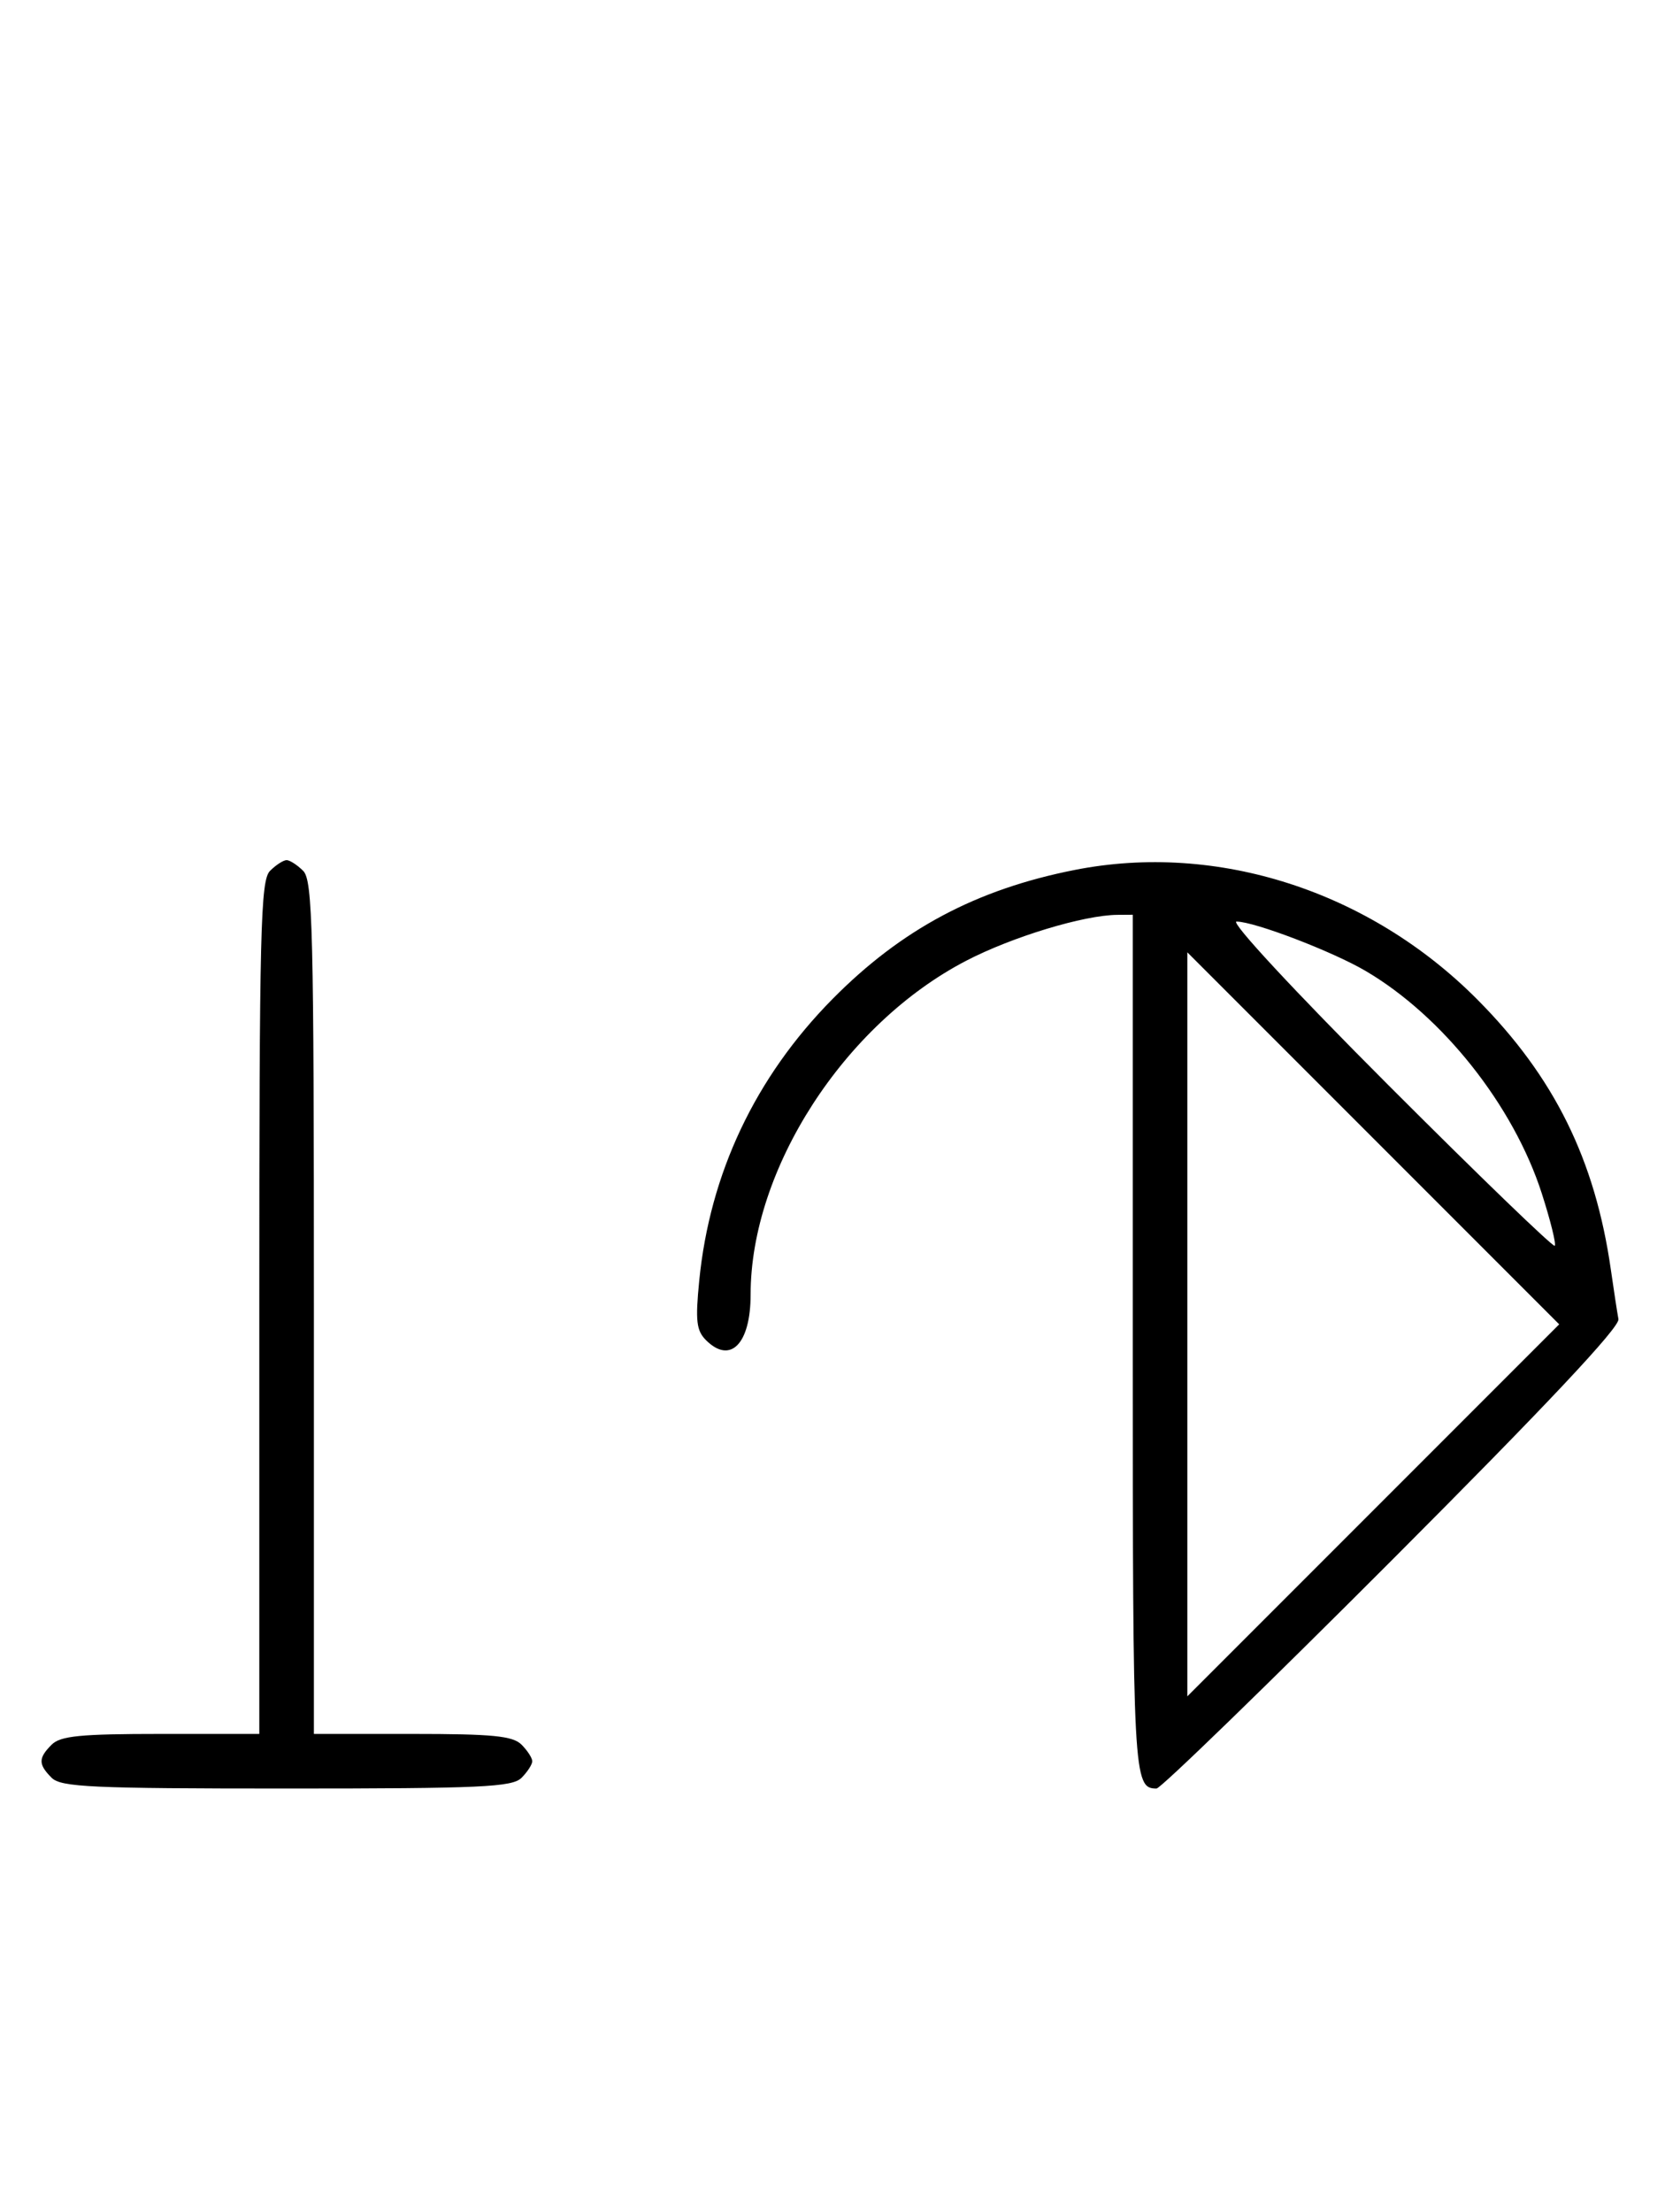 <svg xmlns="http://www.w3.org/2000/svg" width="244" height="324" viewBox="0 0 244 324" version="1.1">
	<path d="M 39.571 127.571 C 38.176 128.966, 38 136.152, 38 191.571 L 38 254 23.571 254 C 11.788 254, 8.855 254.288, 7.571 255.571 C 5.598 257.545, 5.598 258.455, 7.571 260.429 C 8.936 261.793, 13.463 262, 42 262 C 70.537 262, 75.064 261.793, 76.429 260.429 C 77.293 259.564, 78 258.471, 78 258 C 78 257.529, 77.293 256.436, 76.429 255.571 C 75.145 254.288, 72.212 254, 60.429 254 L 46 254 46 191.571 C 46 136.152, 45.824 128.966, 44.429 127.571 C 43.564 126.707, 42.471 126, 42 126 C 41.529 126, 40.436 126.707, 39.571 127.571 M 157.500 127.436 C 143.080 130.276, 132.104 136.122, 122.001 146.345 C 110.695 157.783, 104.019 171.890, 102.469 187.614 C 101.891 193.479, 102.055 194.912, 103.460 196.317 C 107.035 199.892, 110 196.864, 110 189.639 C 110 171.257, 123.731 150.008, 141.603 140.732 C 148.344 137.233, 158.850 134.047, 163.750 134.015 L 166 134 166 196.800 C 166 260.354, 166.088 262, 169.485 262 C 170.081 262, 185.629 246.920, 204.035 228.489 C 226.550 205.944, 237.394 194.410, 237.177 193.239 C 237 192.283, 236.498 189.012, 236.062 185.970 C 233.756 169.874, 227.764 157.754, 216.515 146.435 C 200.687 130.508, 178.373 123.324, 157.500 127.436 M 203.462 158.962 C 216.633 172.141, 227.603 182.731, 227.840 182.493 C 228.077 182.256, 227.225 178.809, 225.946 174.831 C 221.813 161.979, 211.421 148.860, 200.120 142.228 C 195.232 139.360, 183.828 135, 181.212 135 C 180.236 135, 189.679 145.170, 203.462 158.962 M 174 194 L 174 248.495 201.248 221.248 L 228.495 194 201.248 166.752 L 174 139.505 174 194 " stroke="none" fill="black" fill-rule="evenodd"/>
</svg>